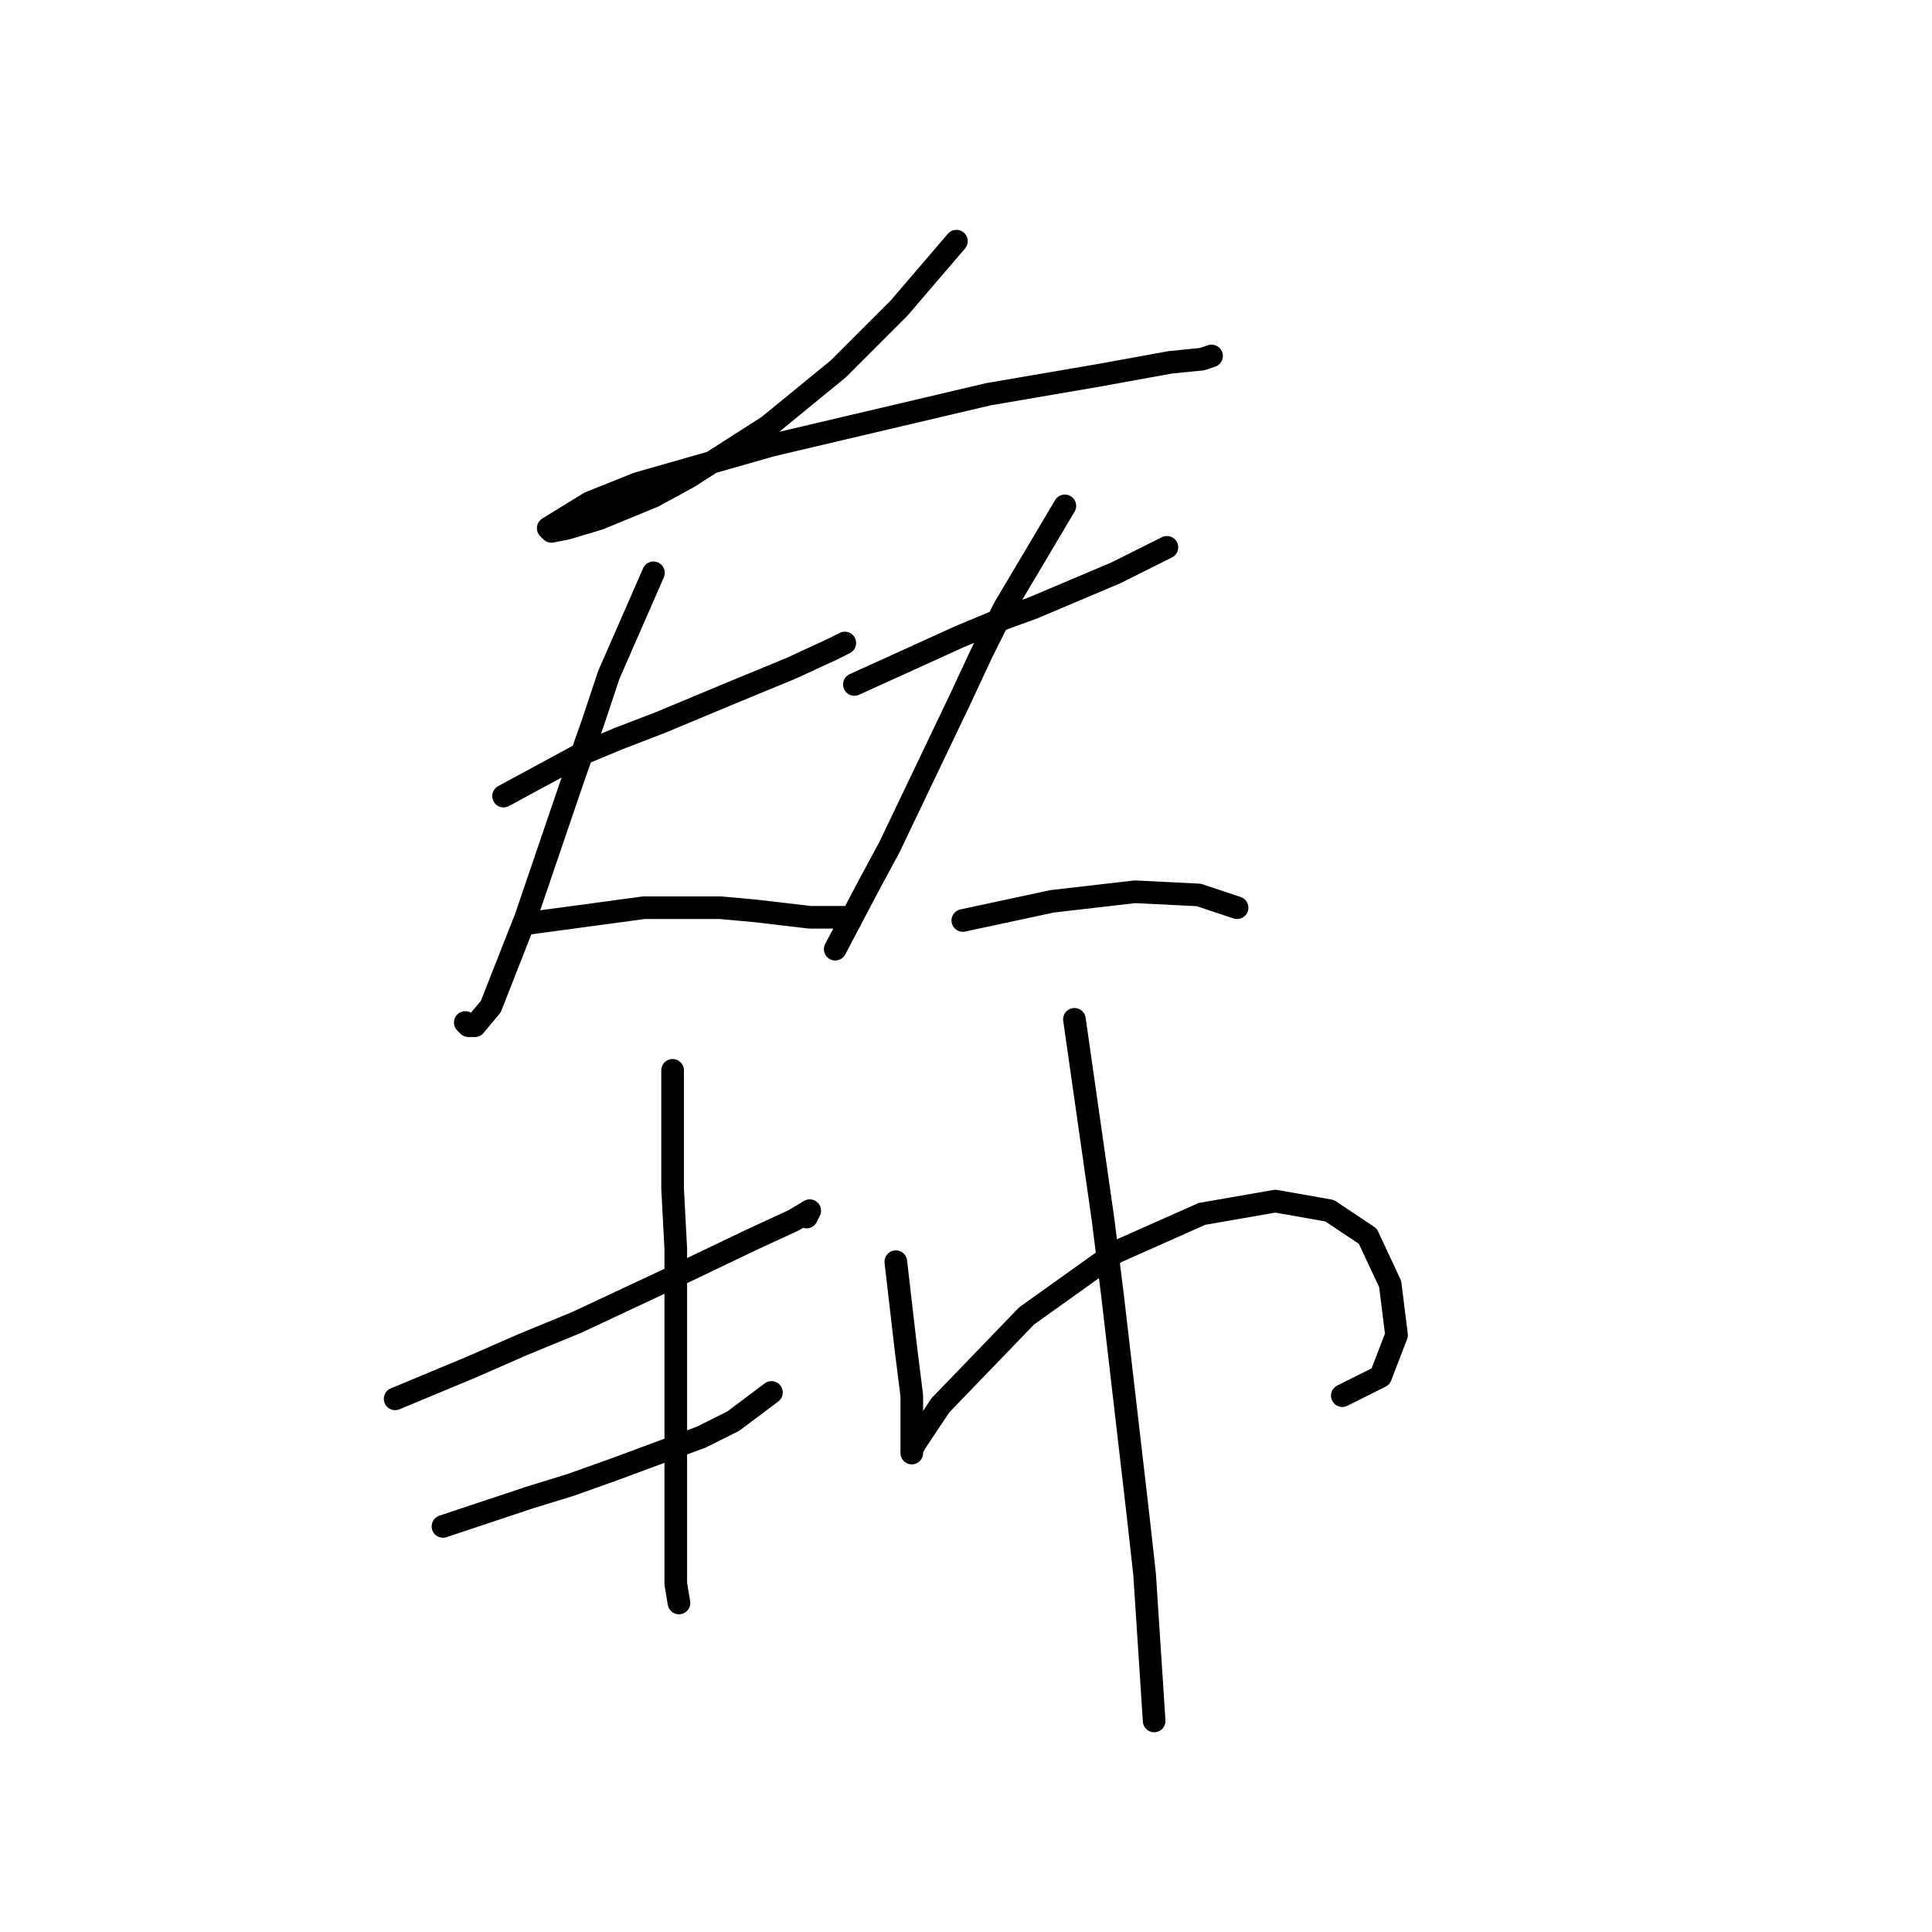 <?xml version="1.0" standalone="no"?>
    <svg width="256" height="256" xmlns="http://www.w3.org/2000/svg" version="1.1">
    <polyline stroke="black" stroke-width="3" stroke-linecap="round" fill="transparent" stroke-linejoin="round" points="126.732 31.956 119.125 40.83 115.322 44.634 111.096 48.859 101.799 56.466 91.234 63.227 86.586 65.763 79.402 68.721 75.176 69.989 73.063 70.411 72.641 69.989 78.134 66.608 84.473 64.072 102.222 59.001 130.957 52.24 145.748 49.705 155.045 48.014 159.271 47.592 160.538 47.169 160.538 47.169 " />
        <polyline stroke="black" stroke-width="3" stroke-linecap="round" fill="transparent" stroke-linejoin="round" points="66.724 105.486 76.867 99.992 81.938 97.879 87.431 95.766 97.573 91.54 104.757 88.582 110.251 86.047 111.941 85.202 111.941 85.202 " />
        <polyline stroke="black" stroke-width="3" stroke-linecap="round" fill="transparent" stroke-linejoin="round" points="86.586 75.905 80.67 89.428 78.557 95.766 76.021 102.95 69.683 121.544 65.034 133.376 62.921 135.912 62.076 135.912 61.653 135.489 61.653 135.489 " />
        <polyline stroke="black" stroke-width="3" stroke-linecap="round" fill="transparent" stroke-linejoin="round" points="69.683 122.389 85.318 120.276 95.46 120.276 100.109 120.699 107.293 121.544 111.941 121.544 111.941 121.544 " />
        <polyline stroke="black" stroke-width="3" stroke-linecap="round" fill="transparent" stroke-linejoin="round" points="113.209 90.695 127.154 84.357 132.225 82.244 136.874 80.553 147.861 75.905 154.622 72.524 154.622 72.524 " />
        <polyline stroke="black" stroke-width="3" stroke-linecap="round" fill="transparent" stroke-linejoin="round" points="141.099 67.031 133.07 80.553 130.112 86.469 127.154 92.808 117.857 112.247 114.899 117.741 110.673 125.77 110.673 125.77 " />
        <polyline stroke="black" stroke-width="3" stroke-linecap="round" fill="transparent" stroke-linejoin="round" points="127.577 121.967 139.409 119.431 150.396 118.163 158.848 118.586 163.919 120.276 163.919 120.276 " />
        <polyline stroke="black" stroke-width="3" stroke-linecap="round" fill="transparent" stroke-linejoin="round" points="52.357 185.354 62.499 181.129 69.26 178.17 76.444 175.212 89.967 168.874 99.686 164.225 105.18 161.69 107.293 160.422 106.87 161.267 106.87 161.267 " />
        <polyline stroke="black" stroke-width="3" stroke-linecap="round" fill="transparent" stroke-linejoin="round" points="58.695 202.258 70.105 198.455 75.599 196.764 81.515 194.651 92.925 190.425 97.151 188.313 102.222 184.509 102.222 184.509 " />
        <polyline stroke="black" stroke-width="3" stroke-linecap="round" fill="transparent" stroke-linejoin="round" points="89.122 141.828 89.122 157.464 89.544 165.493 89.544 173.522 89.544 189.158 89.544 195.496 89.544 204.793 89.544 209.864 89.967 212.4 89.967 212.4 " />
        <polyline stroke="black" stroke-width="3" stroke-linecap="round" fill="transparent" stroke-linejoin="round" points="118.702 167.183 119.97 178.17 120.815 184.932 120.815 191.693 120.815 192.538 120.815 192.116 121.238 191.271 124.619 186.2 136.028 174.367 147.861 165.915 159.271 160.844 168.99 159.154 176.174 160.422 181.245 163.803 184.203 170.141 185.048 176.903 182.935 182.396 177.864 184.932 177.864 184.932 " />
        <polyline stroke="black" stroke-width="3" stroke-linecap="round" fill="transparent" stroke-linejoin="round" points="142.367 135.067 146.171 161.69 147.438 171.832 150.819 200.99 151.664 208.597 152.932 228.036 152.932 228.036 " />
        </svg>